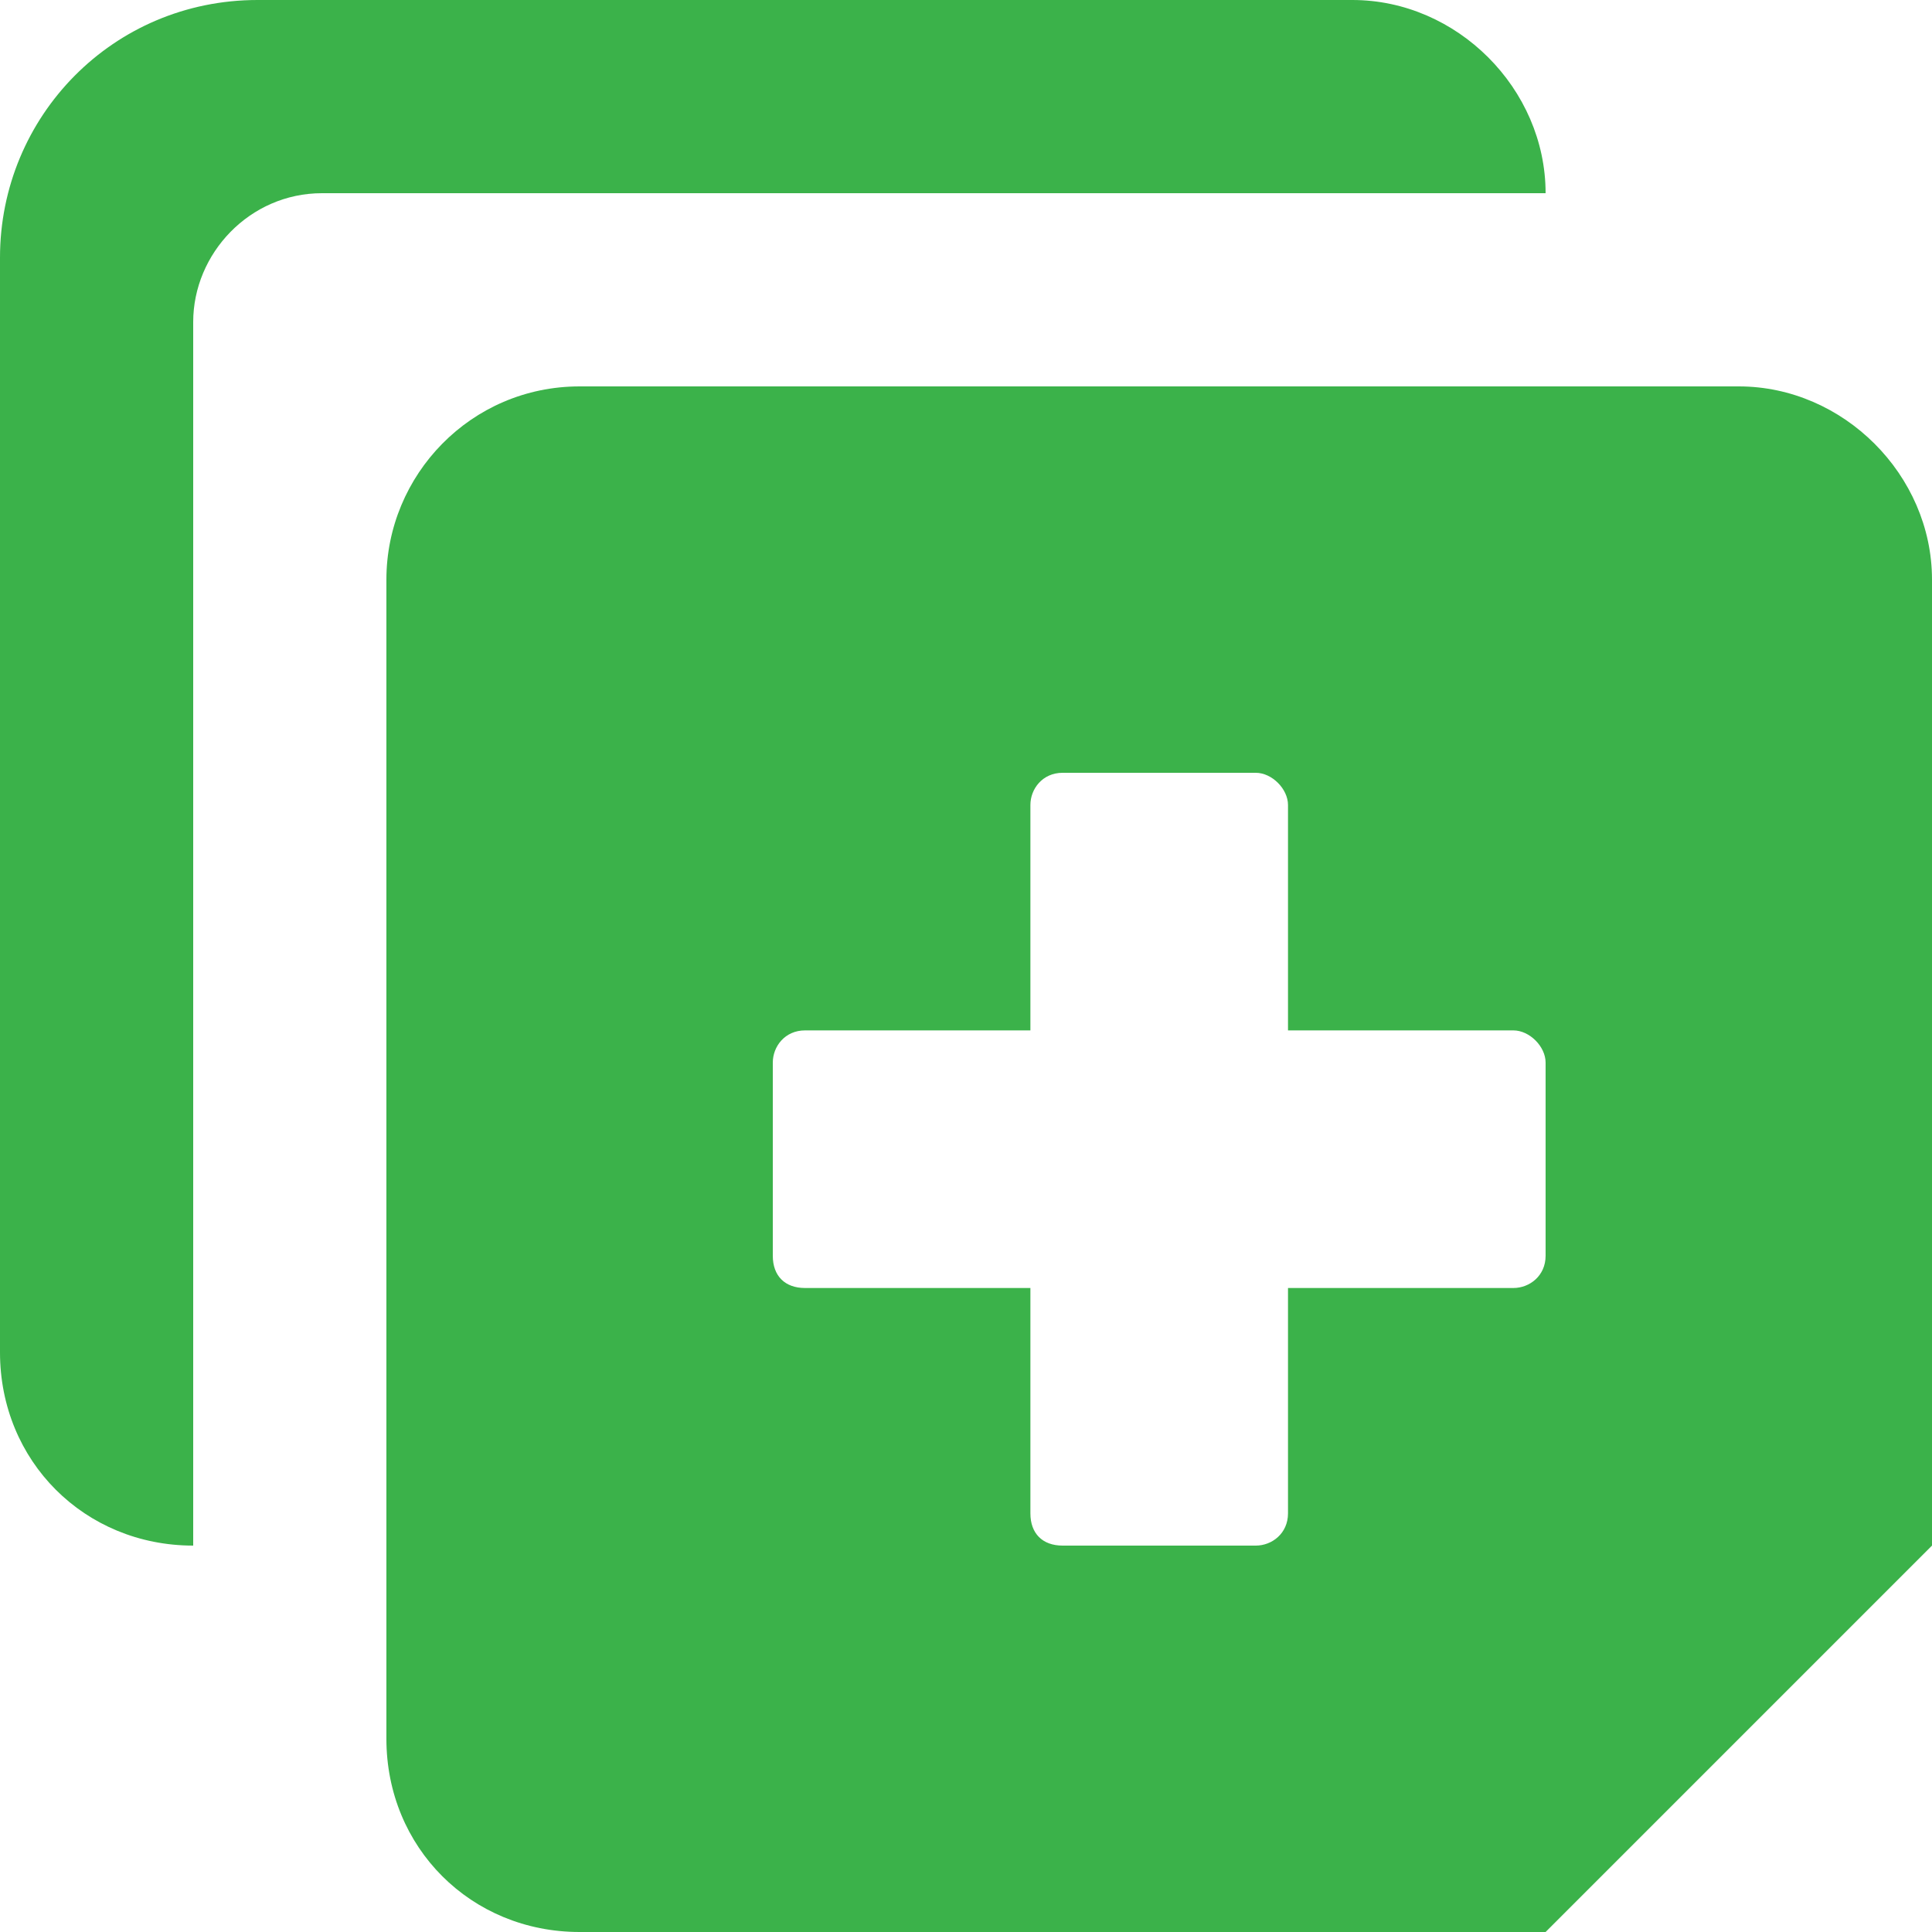 <svg width="15" height="15" viewBox="0 0 15 15" fill="none" xmlns="http://www.w3.org/2000/svg">
<path d="M12 1.5H2.5C1.938 1.5 1.5 1.969 1.5 2.5V12C0.656 12 0 11.344 0 10.5V2C0 0.906 0.875 0 2 0H10.5C11.312 0 12 0.688 12 1.5ZM15 4.5V12L12 15H4.5C3.656 15 3 14.344 3 13.5V4.5C3 3.688 3.656 3 4.5 3H13.5C14.312 3 15 3.688 15 4.5ZM12 8.25C12 8.125 11.875 8 11.75 8H10V6.25C10 6.125 9.875 6 9.75 6H8.25C8.094 6 8 6.125 8 6.25V8H6.25C6.094 8 6 8.125 6 8.25V9.75C6 9.906 6.094 10 6.25 10H8V11.75C8 11.906 8.094 12 8.25 12H9.75C9.875 12 10 11.906 10 11.75V10H11.75C11.875 10 12 9.906 12 9.75V8.25Z" fill="#3BB24A"/>
</svg>
